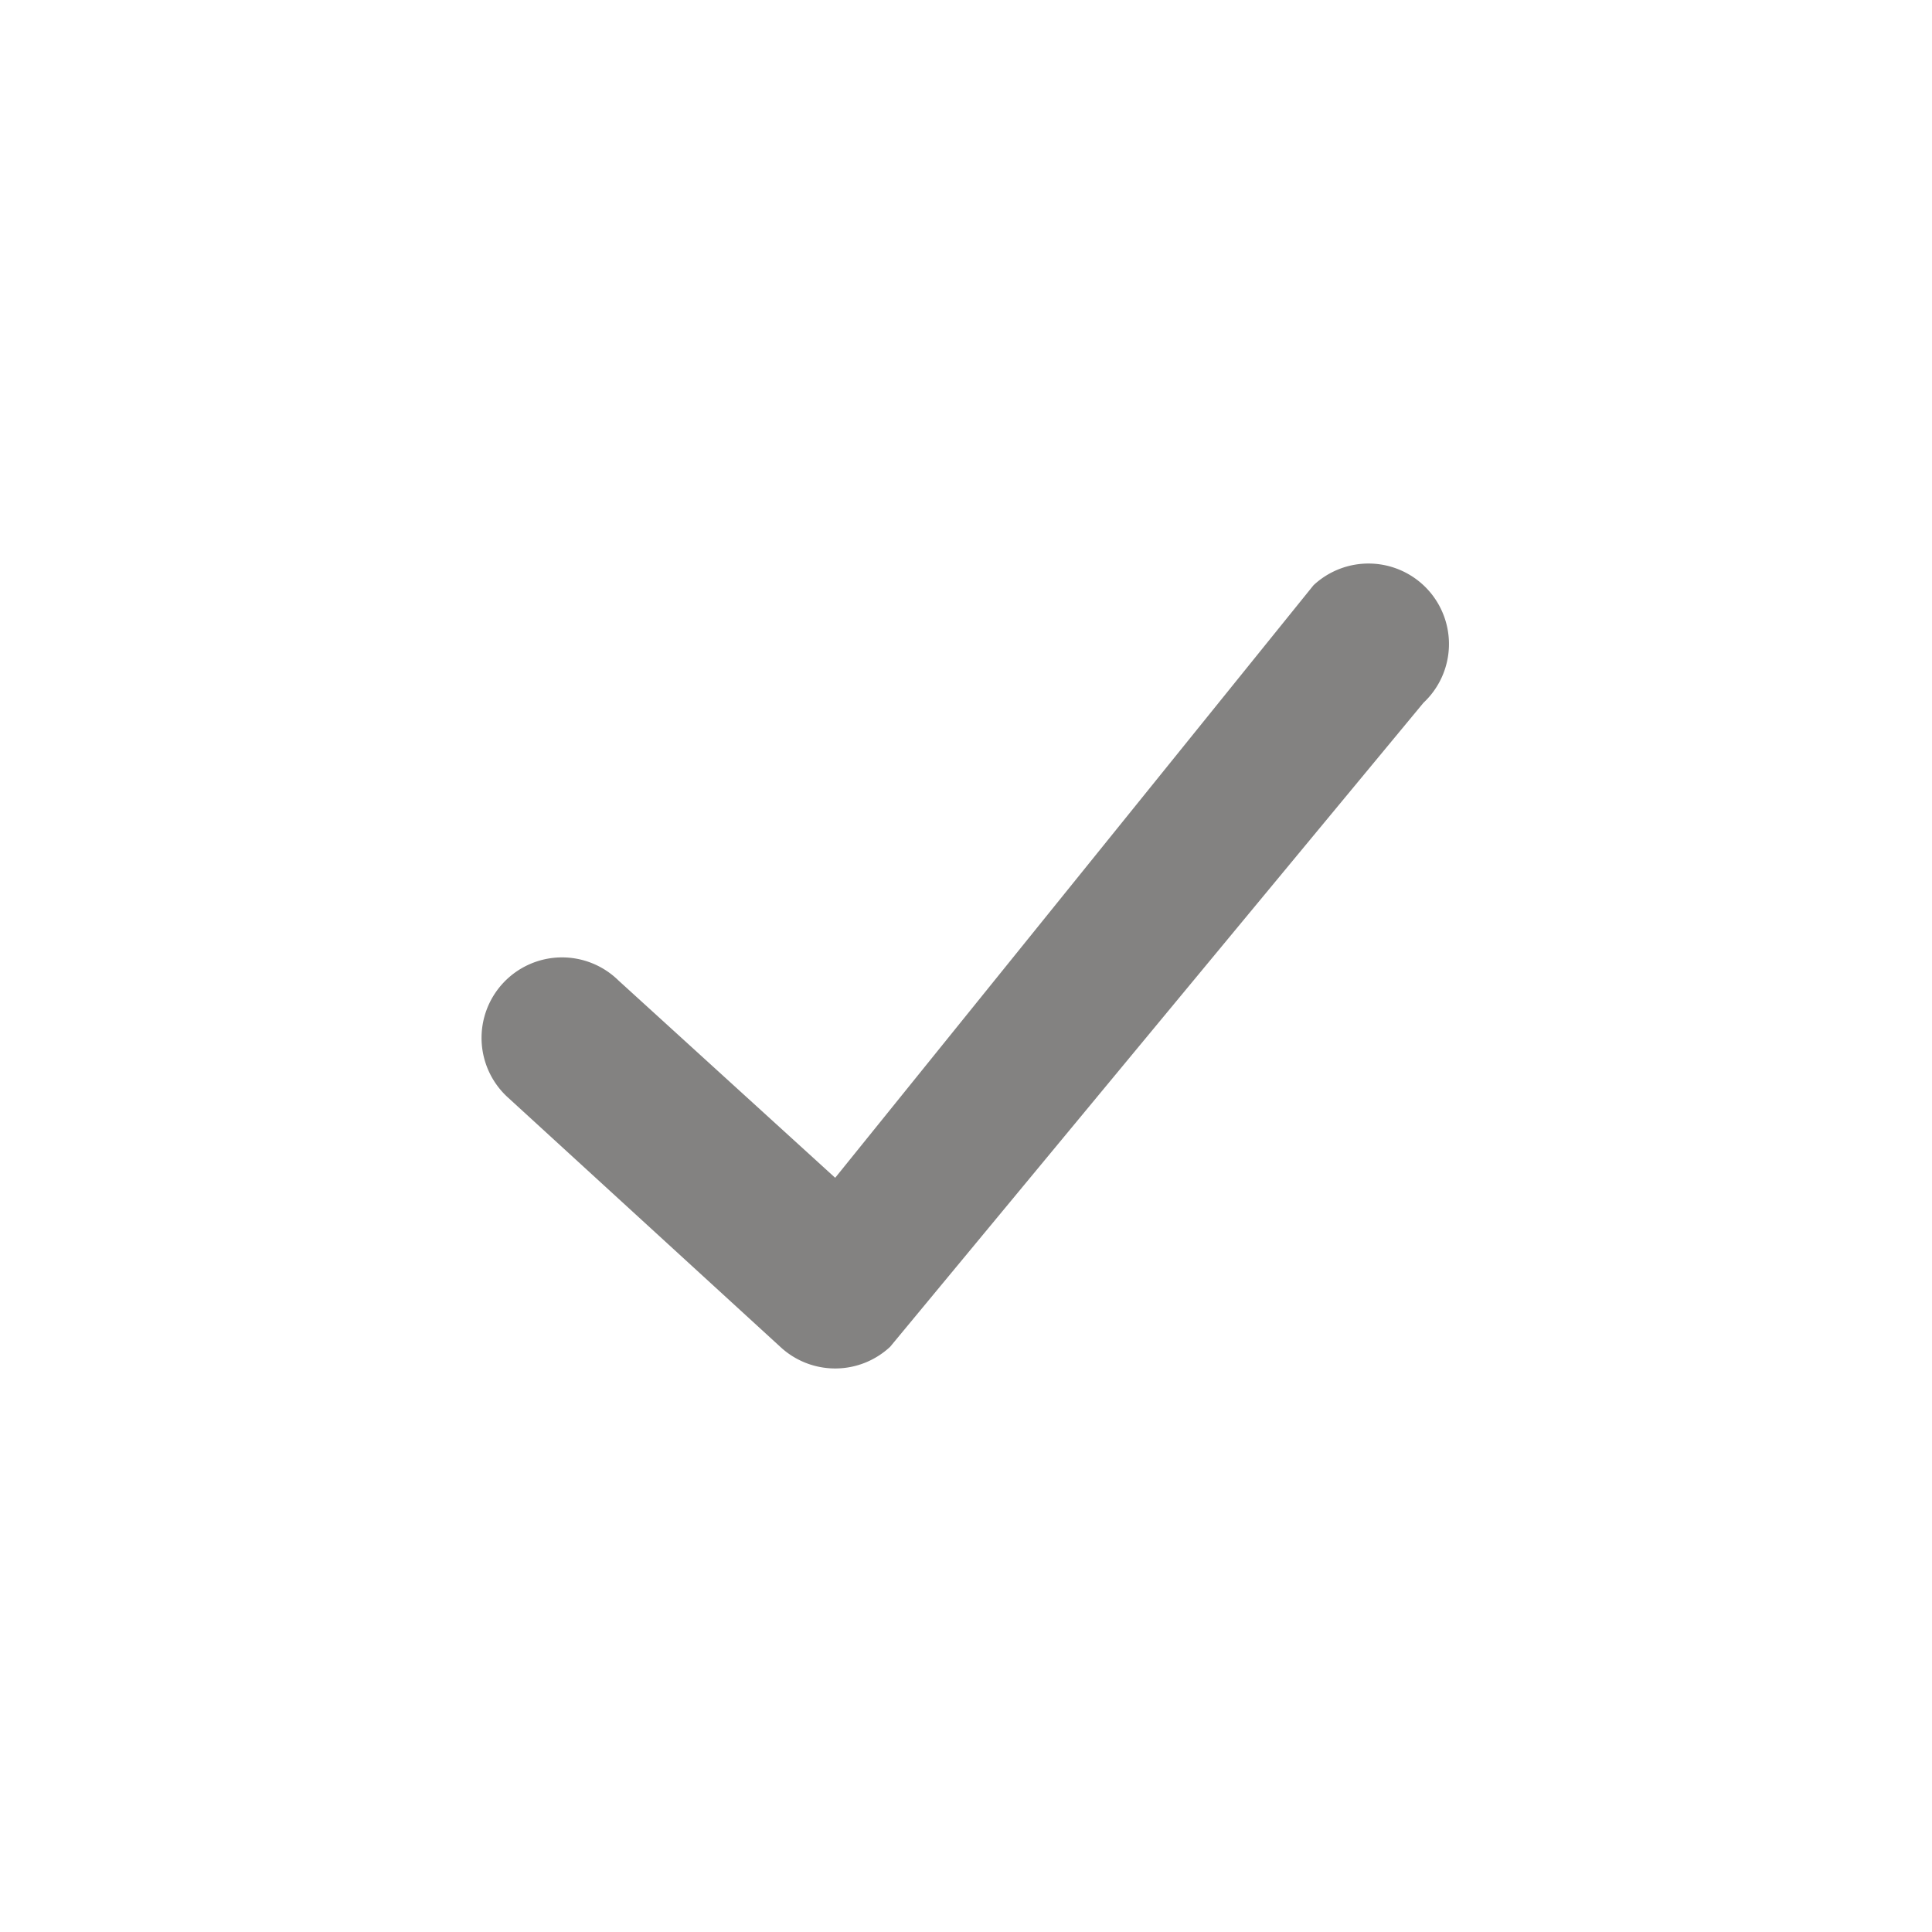 <svg xmlns="http://www.w3.org/2000/svg" width="24" height="24" fill="none"><path fill="#838281" fill-rule="evenodd" d="M17.73 7.317a1 1 0 0 1-.047 1.413l-6.625 8a1 1 0 0 1-1.366 0l-3.375-3.09a1 1 0 1 1 1.366-1.46l2.692 2.451 5.942-7.361a1 1 0 0 1 1.413.047Z" clip-rule="evenodd"/></svg>